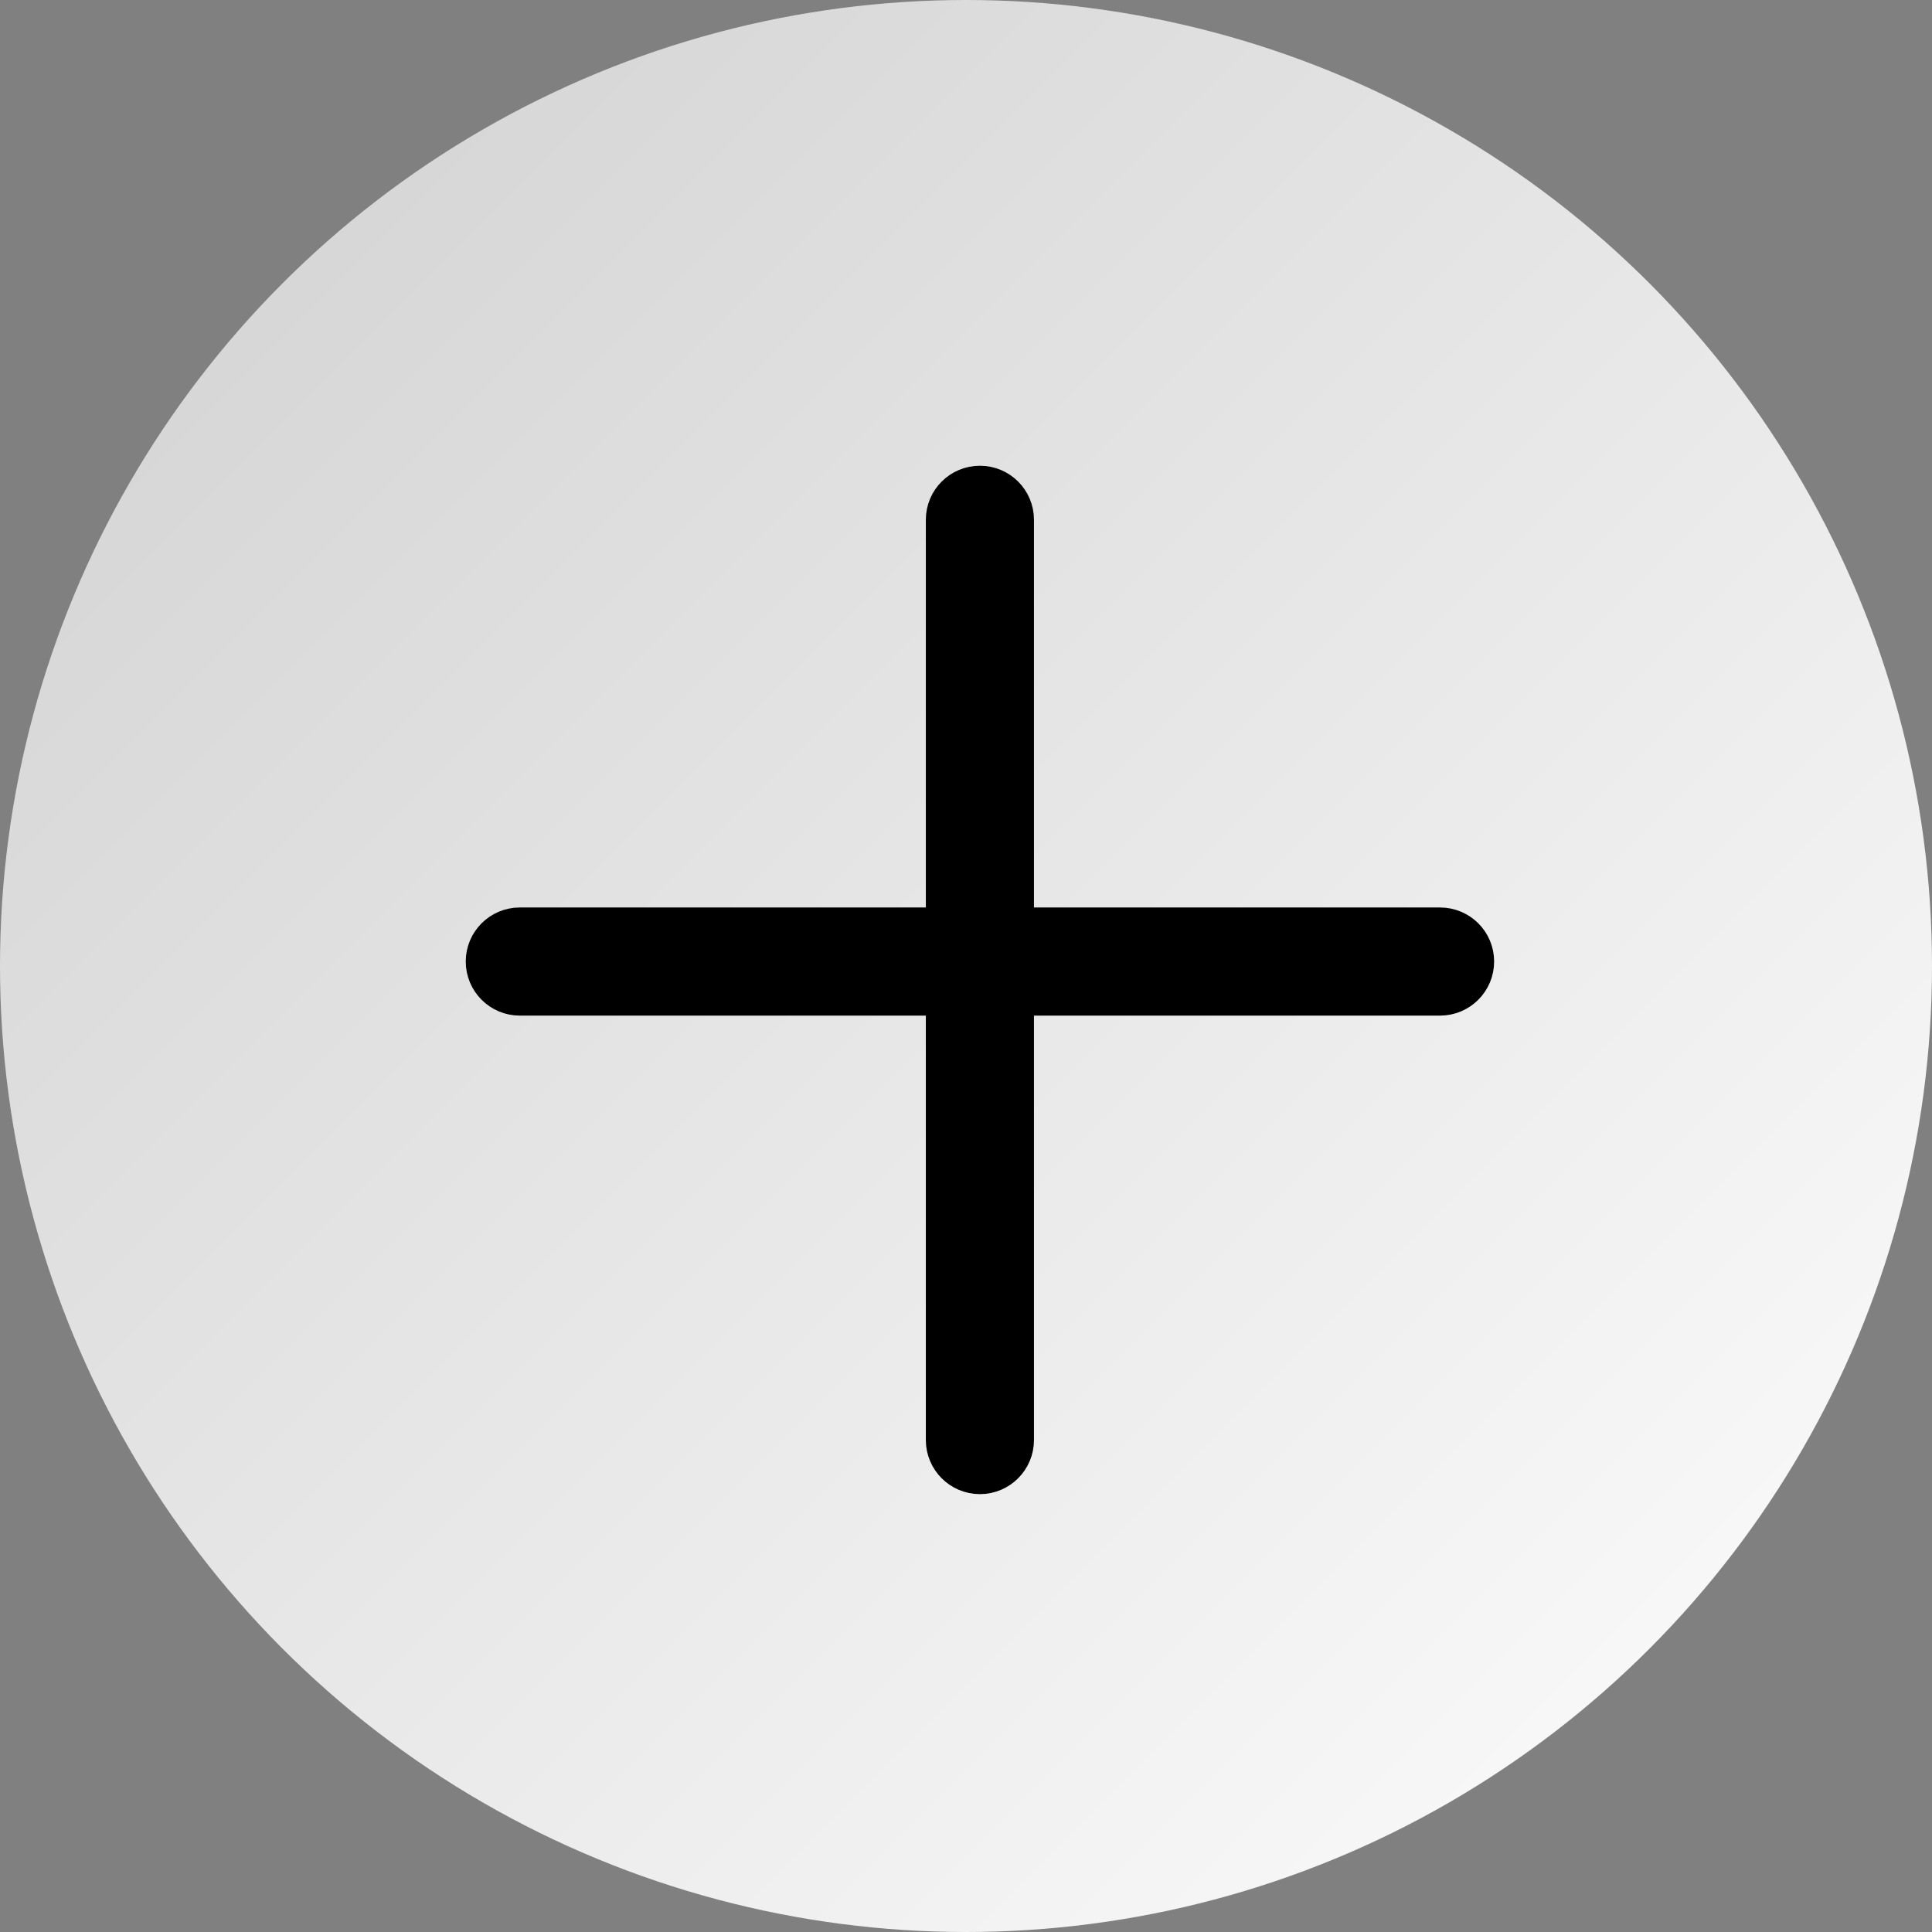 <?xml version="1.0" encoding="UTF-8"?>
<svg width="28px" height="28px" viewBox="0 0 28 28" version="1.1" xmlns="http://www.w3.org/2000/svg" xmlns:xlink="http://www.w3.org/1999/xlink">
    <rect x="0" y="0" width="28" height="28" fill="#808080" stroke="none"/>
    <!-- Generator: Sketch 46.2 (44496) - http://www.bohemiancoding.com/sketch -->
    <title>add_plus</title>
    <desc>Created with Sketch.</desc>
    <defs>
        <linearGradient x1="0%" y1="0%" x2="100%" y2="100%" id="linearGradient-1">
            <stop stop-color="#D0D0D0" offset="0%"></stop>
            <stop stop-color="#FEFEFE" offset="100%"></stop>
        </linearGradient>
    </defs>
    <g id="Symbols" stroke="none" stroke-width="1" fill="none" fill-rule="evenodd">
        <g id="add_plus">
            <g id="readlist">
                <g id="Group-2-Copy-3" fill="url(#linearGradient-1)">
                    <g id="news-copy">
                        <circle id="Oval-3-Copy-2" cx="14" cy="14" r="14"></circle>
                    </g>
                </g>
                <path d="M20.87,13.402 L14.735,13.402 L14.735,7.533 C14.735,7.238 14.496,7 14.202,7 C13.907,7 13.668,7.238 13.668,7.533 L13.668,13.402 L7.533,13.402 C7.239,13.402 7,13.64 7,13.935 C7,14.23 7.239,14.469 7.533,14.469 L13.668,14.469 L13.668,20.87 C13.668,21.165 13.907,21.404 14.202,21.404 C14.496,21.404 14.735,21.165 14.735,20.87 L14.735,14.469 L20.87,14.469 C21.165,14.469 21.404,14.23 21.404,13.935 C21.404,13.64 21.165,13.402 20.87,13.402 Z" id="Shape" stroke="#000000" stroke-width="0.5" fill="#000000" fill-rule="nonzero"></path>
            </g>
        </g>
    </g>
</svg>